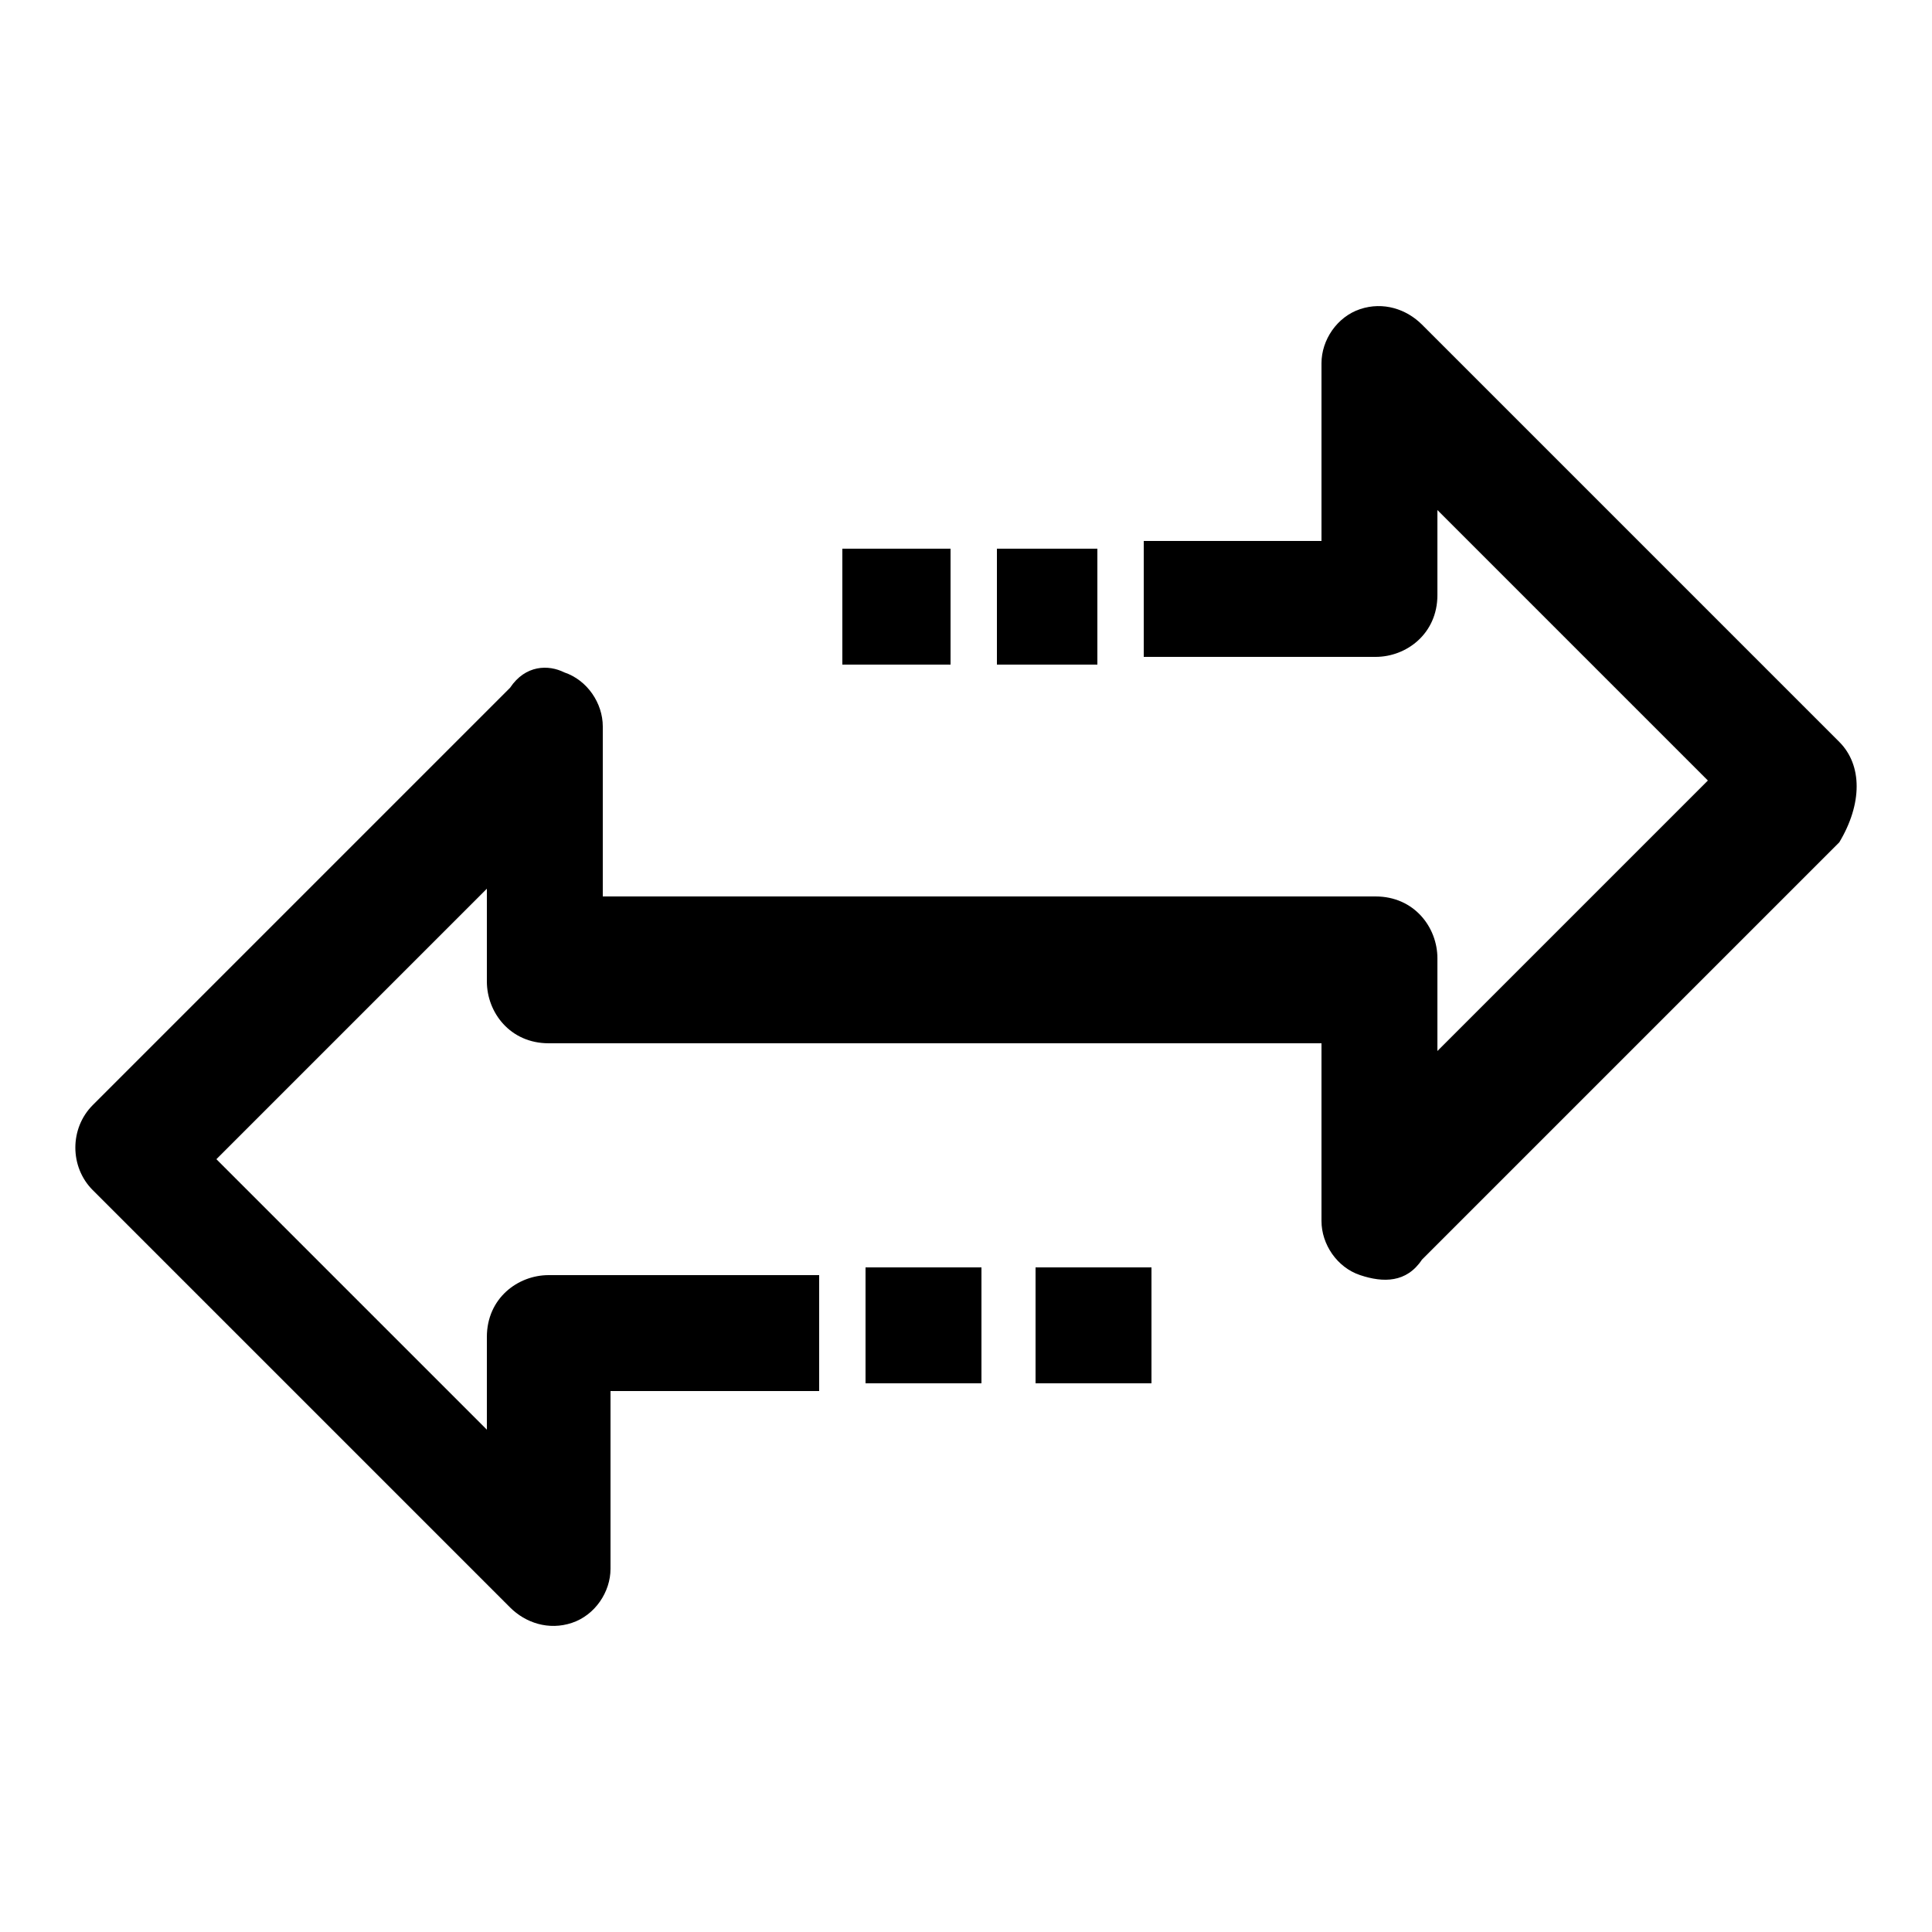 <?xml version="1.0" encoding="utf-8"?><!-- Generator: Adobe Illustrator 24.2.1, SVG Export Plug-In . SVG Version: 6.00 Build 0)  --><svg version="1.1" id="Layer_1" xmlns="http://www.w3.org/2000/svg" xmlns:xlink="http://www.w3.org/1999/xlink" x="0px" y="0px"	 viewBox="0 0 25 25" style="enable-background:new 0 0 25 25;" xml:space="preserve"><g>	<g>		<path d="M23.8,9.6l-5.4-5.4c-0.2-0.2-0.5-0.3-0.8-0.2c-0.3,0.1-0.5,0.4-0.5,0.7v2.3h-2.3v1.5h3c0.4,0,0.8-0.3,0.8-0.8V6.6l3.5,3.5			l-3.5,3.5v-1.2c0-0.4-0.3-0.8-0.8-0.8h-10V9.4c0-0.3-0.2-0.6-0.5-0.7C7.1,8.6,6.8,8.6,6.6,8.9l-5.4,5.4c-0.3,0.3-0.3,0.8,0,1.1			l5.4,5.4c0.2,0.2,0.5,0.3,0.8,0.2c0.3-0.1,0.5-0.4,0.5-0.7v-2.3h2.7v-1.5H7.1c-0.4,0-0.8,0.3-0.8,0.8v1.2l-3.5-3.5l3.5-3.5v1.2			c0,0.4,0.3,0.8,0.8,0.8h10v2.3c0,0.3,0.2,0.6,0.5,0.7c0.3,0.1,0.6,0.1,0.8-0.2l5.4-5.4C24.1,10.4,24.1,9.9,23.8,9.6z M11.2,17.9			h1.5v-1.5h-1.5V17.9z M13.4,17.9h1.5v-1.5h-1.5V17.9z M14.2,7.1h-1.3v1.5h1.3V7.1z M12.3,7.1h-1.4v1.5h1.4V7.1z"/>	</g></g></svg>